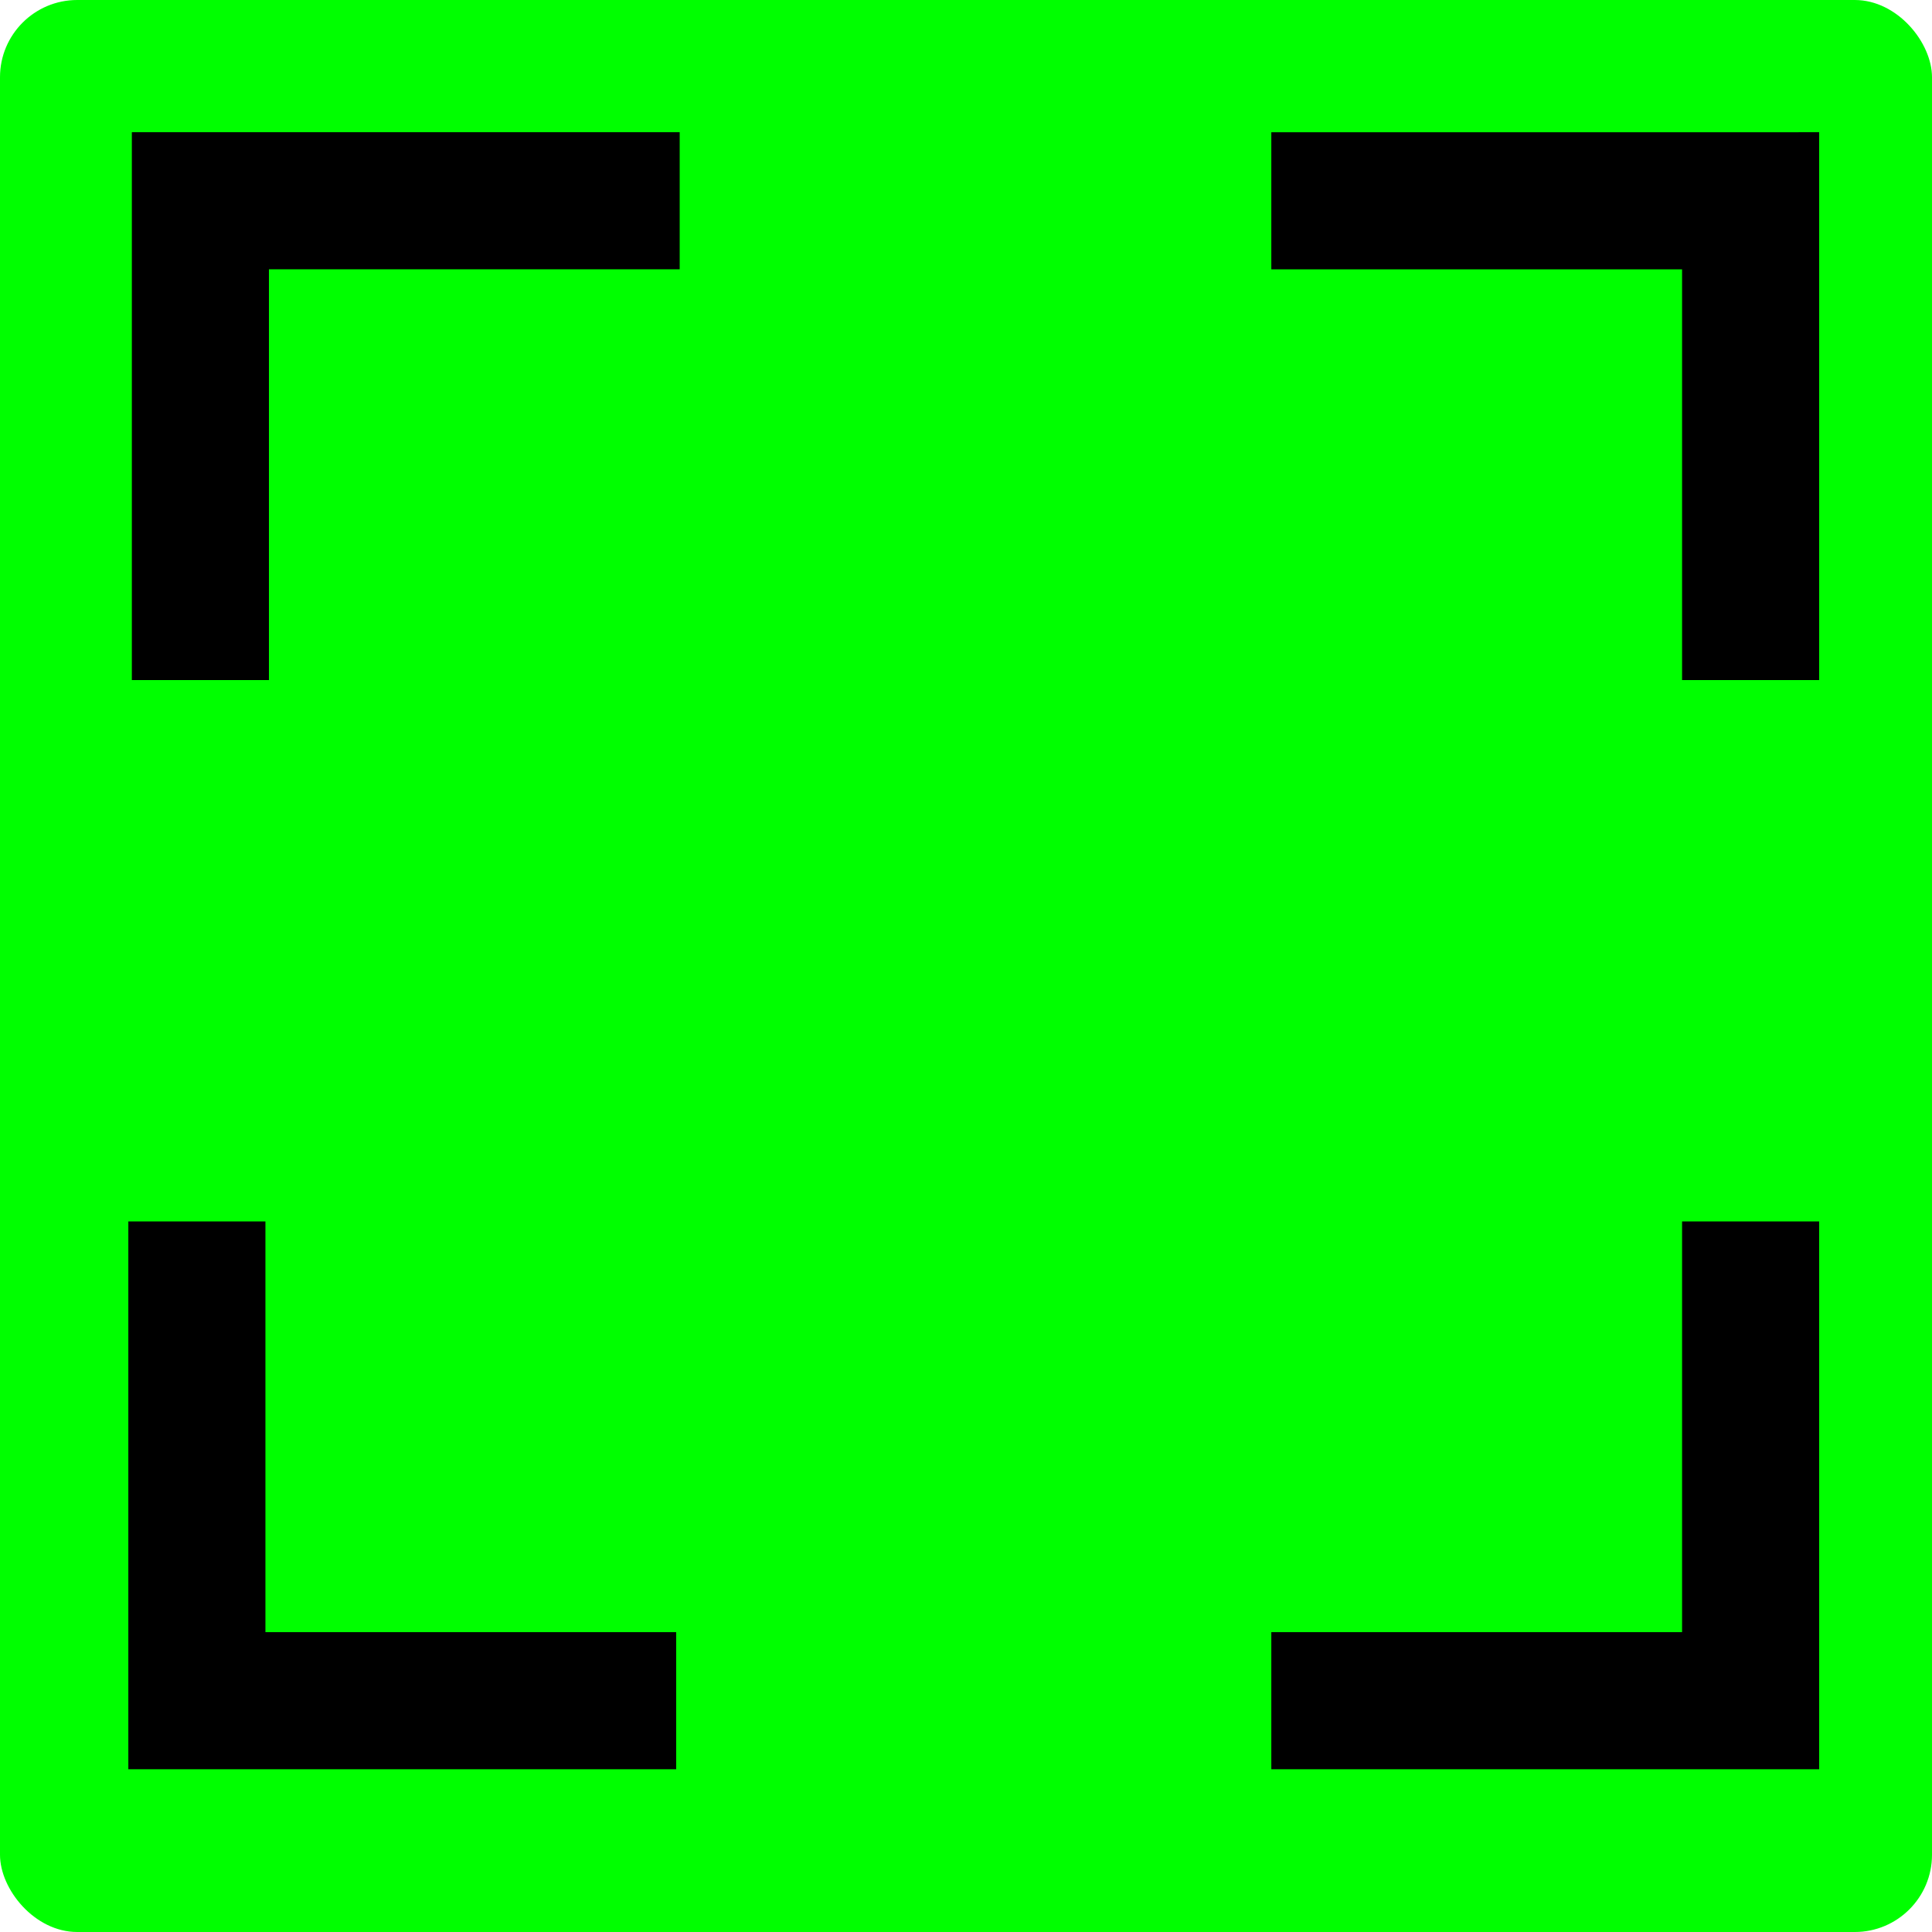 <?xml version="1.0" encoding="UTF-8"?>
<!-- Created with Inkscape (http://www.inkscape.org/) -->
<svg width="178.1mm" height="178.1mm" version="1.1" viewBox="0 0 178.1 178.1" xmlns="http://www.w3.org/2000/svg">
    <g transform="translate(-19.522 -47.411)">
        <rect x="19.522" y="47.411" width="178.1" height="178.1" ry="7.12" fill="#0f0" stroke-width="1.099"/>
        <g stroke-width=".878">
            <path d="m31.676 59.599v50.503h12.638v-37.865h37.865v-12.637h-37.865z"/>
            <path d="m187.22 59.6v50.503h-12.638v-37.865h-37.865v-12.637h37.865z"/>
            <path d="m31.352 210.51v-50.503h12.638v37.865h37.865v12.637h-37.865z"/>
            <path d="m187.22 210.51v-50.503h-12.638v37.865h-37.865v12.637h37.865z"/>
        </g>
    </g>
</svg>
